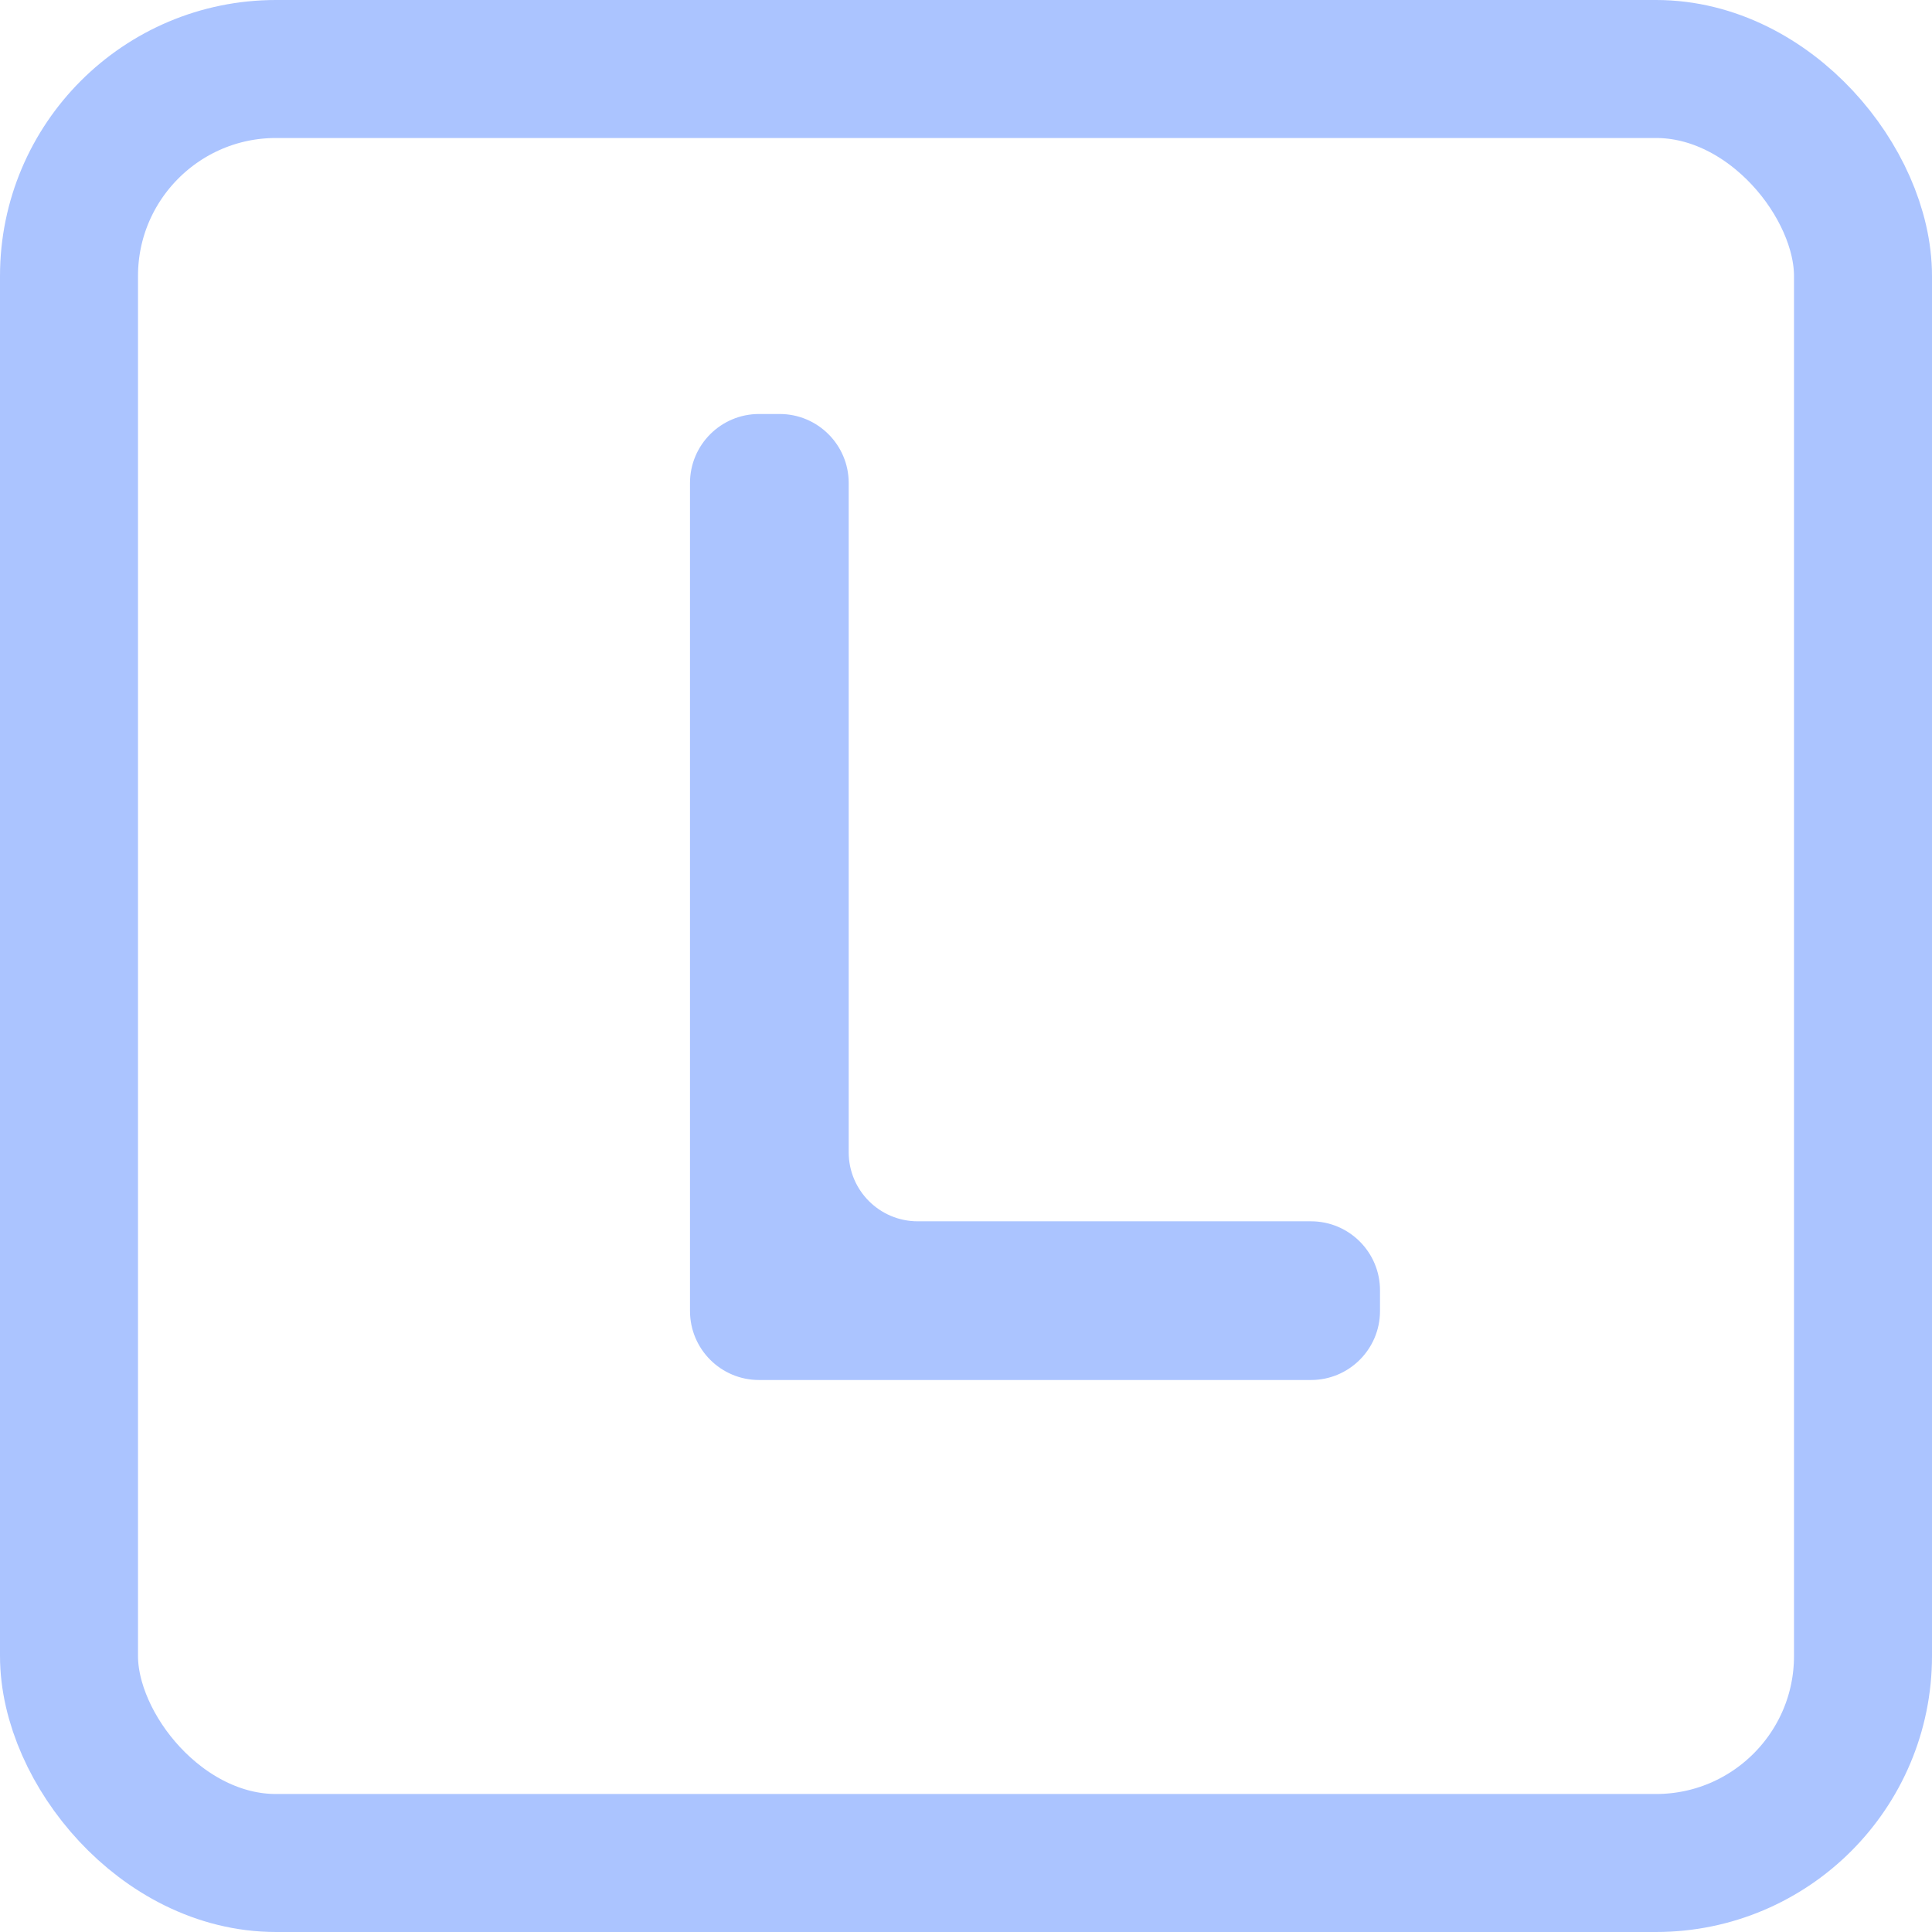 <svg width="14" height="14" viewBox="0 0 14 14" fill="none" xmlns="http://www.w3.org/2000/svg">
  <g>
    <rect x="0.5" y="0.5" width="13" height="13" rx="1.5" stroke="#ABC4FF" />
    <path
      d="M5.5 10C5.224 10 5 9.776 5 9.5V3.5C5 3.224 5.224 3 5.5 3H5.65C5.926 3 6.15 3.224 6.15 3.5V8.35C6.15 8.626 6.374 8.85 6.65 8.85H9.5C9.776 8.85 10 9.074 10 9.35V9.5C10 9.776 9.776 10 9.5 10H5.5Z"
      fill="#ABC4FF" />
  </g>
</svg>